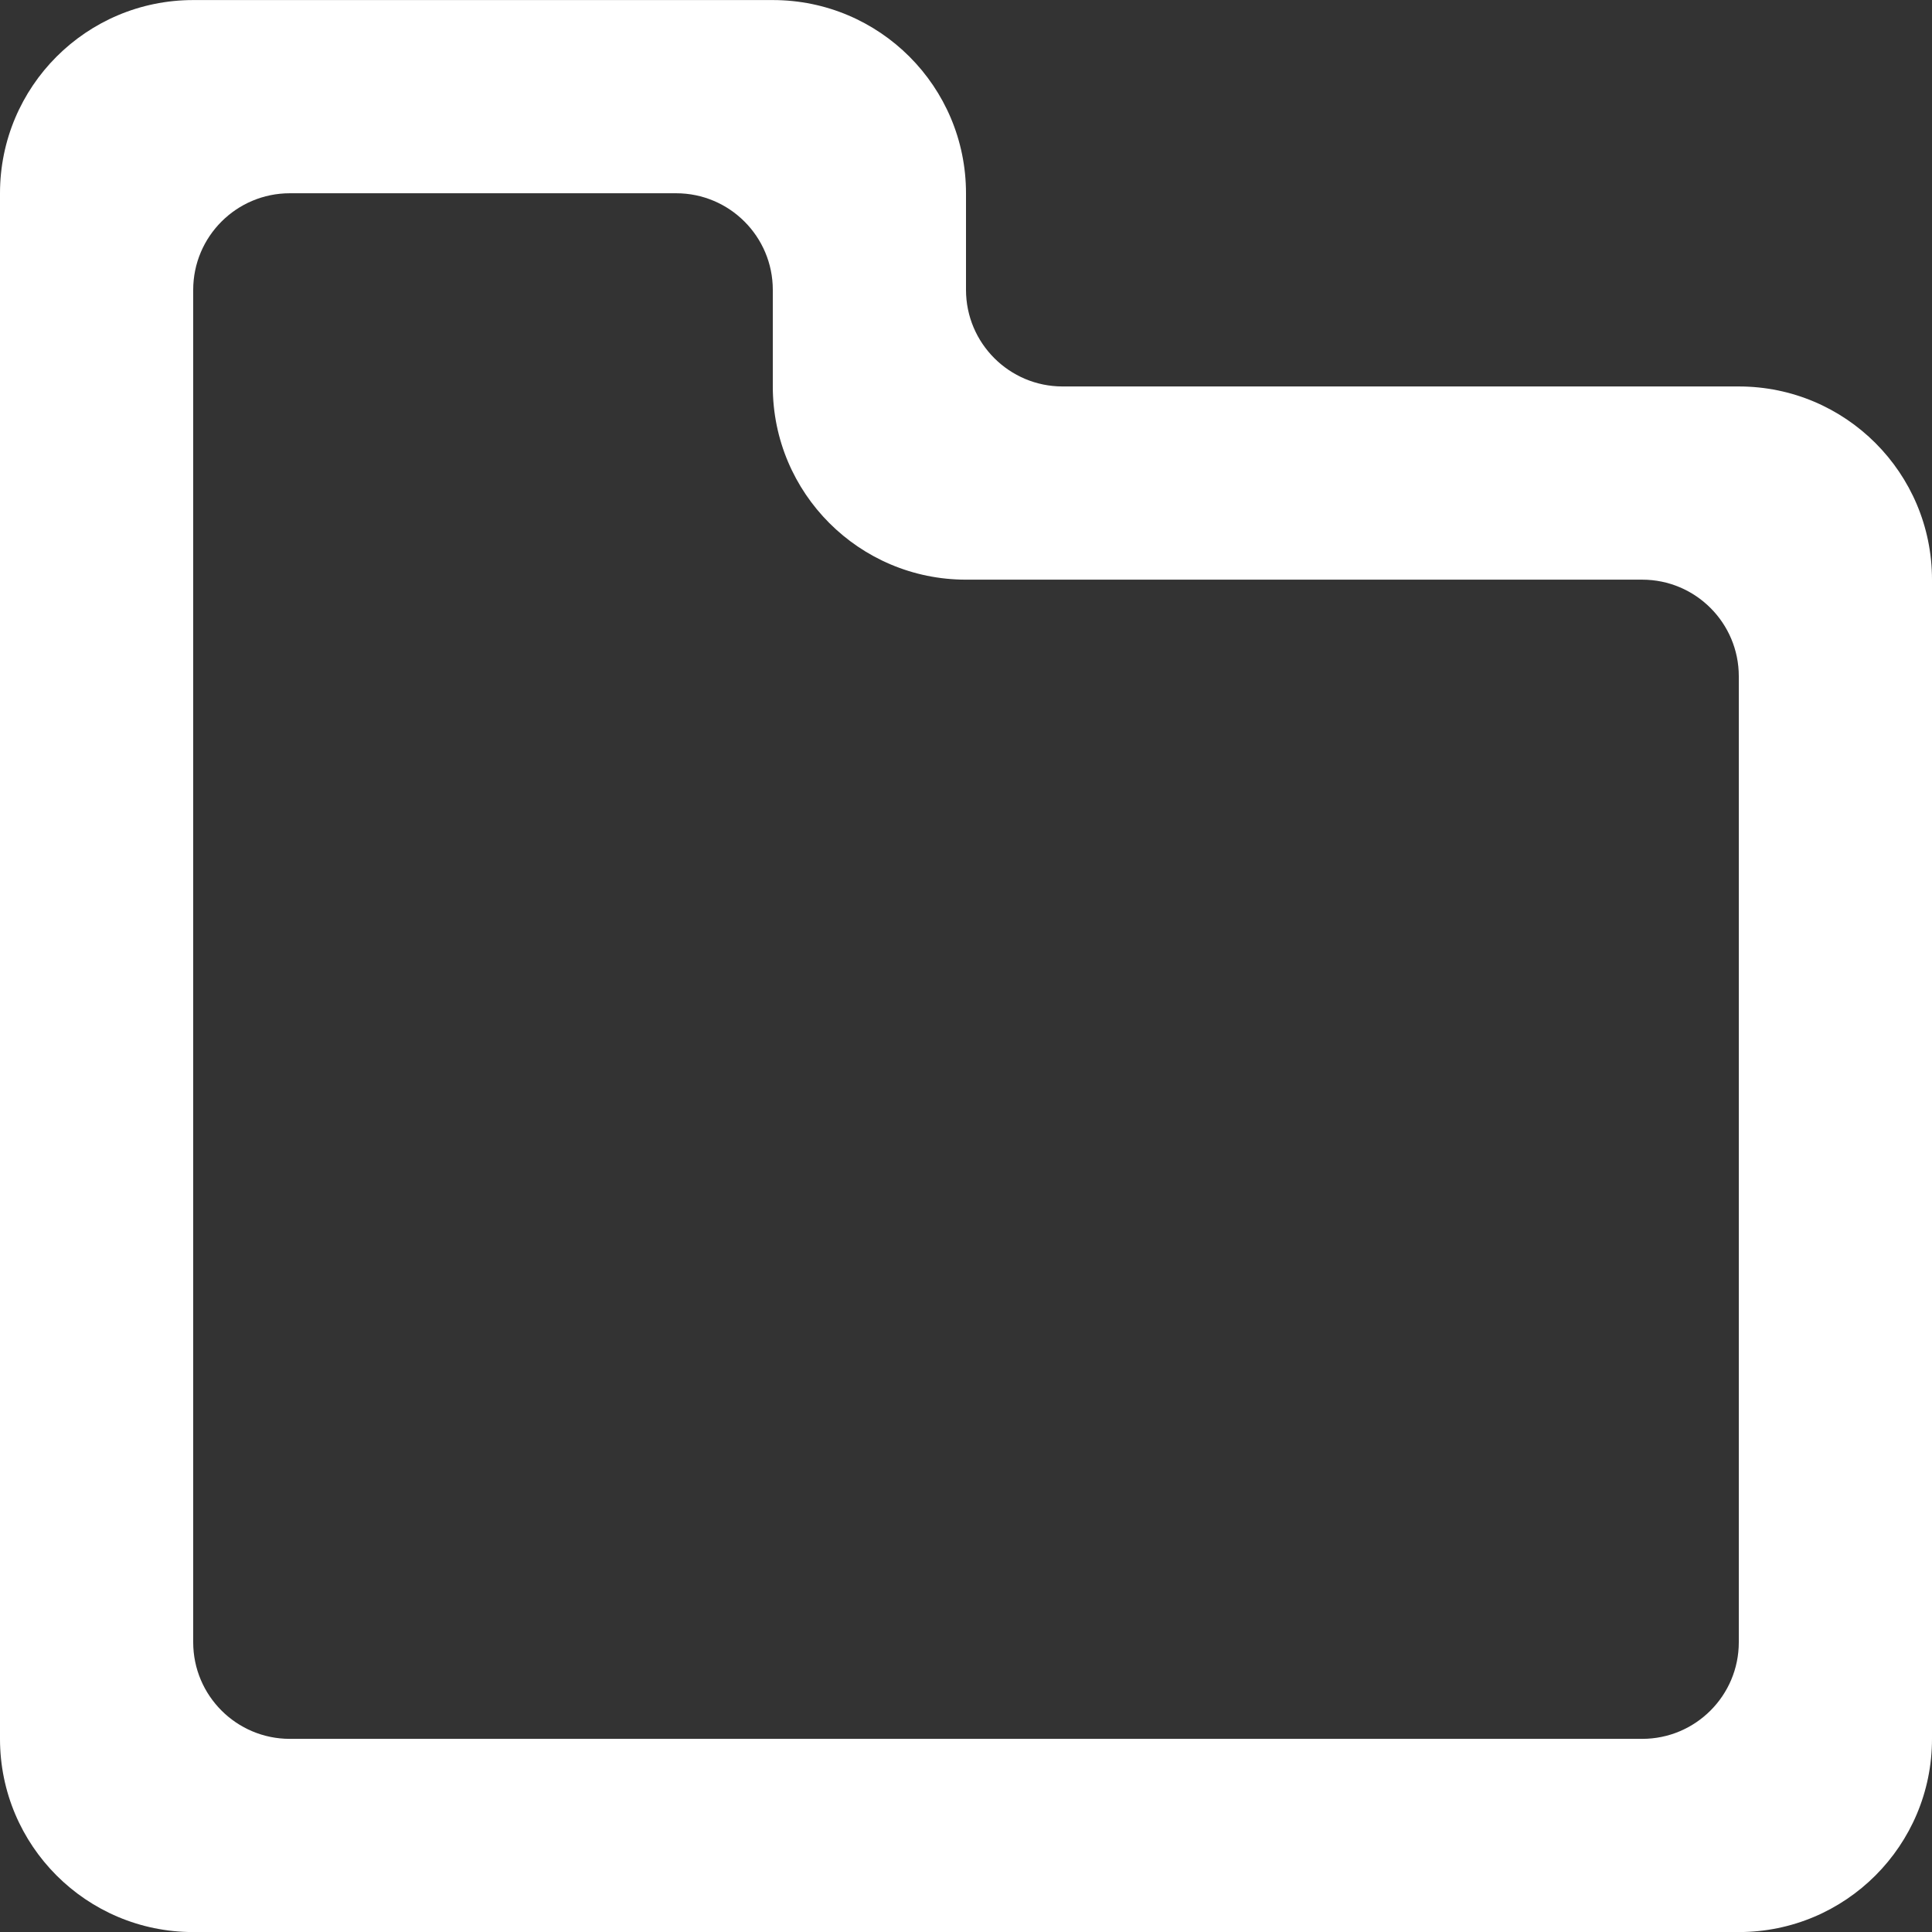 <!-- Generated by IcoMoon.io -->
<svg version="1.1" xmlns="http://www.w3.org/2000/svg" width="32" height="32" viewBox="0 0 32 32">
<rect x="0" y="0" width="32" height="32" fill="#333333" stroke="none"/>
<title>as-folder-1</title>
<path fill="#fff" d="M28.8 27.201c0 0.883-0.717 1.6-1.6 1.6h-22.4c-0.883 0-1.6-0.717-1.6-1.6v-22.4c0-0.883 0.717-1.6 1.6-1.6h6.4c0.883 0 1.6 0.717 1.6 1.6v1.6c0 1.768 1.432 3.2 3.2 3.2h11.2c0.883 0 1.6 0.717 1.6 1.6v16zM28.8 6.401h-11.2c-0.883 0-1.6-0.717-1.6-1.6v-1.6c0-1.768-1.432-3.2-3.2-3.2h-9.6c-1.768 0-3.2 1.432-3.2 3.2v25.6c0 1.768 1.432 3.2 3.2 3.2h25.6c1.768 0 3.2-1.432 3.2-3.2v-19.2c0-1.768-1.432-3.2-3.2-3.2z"></path>
</svg>
